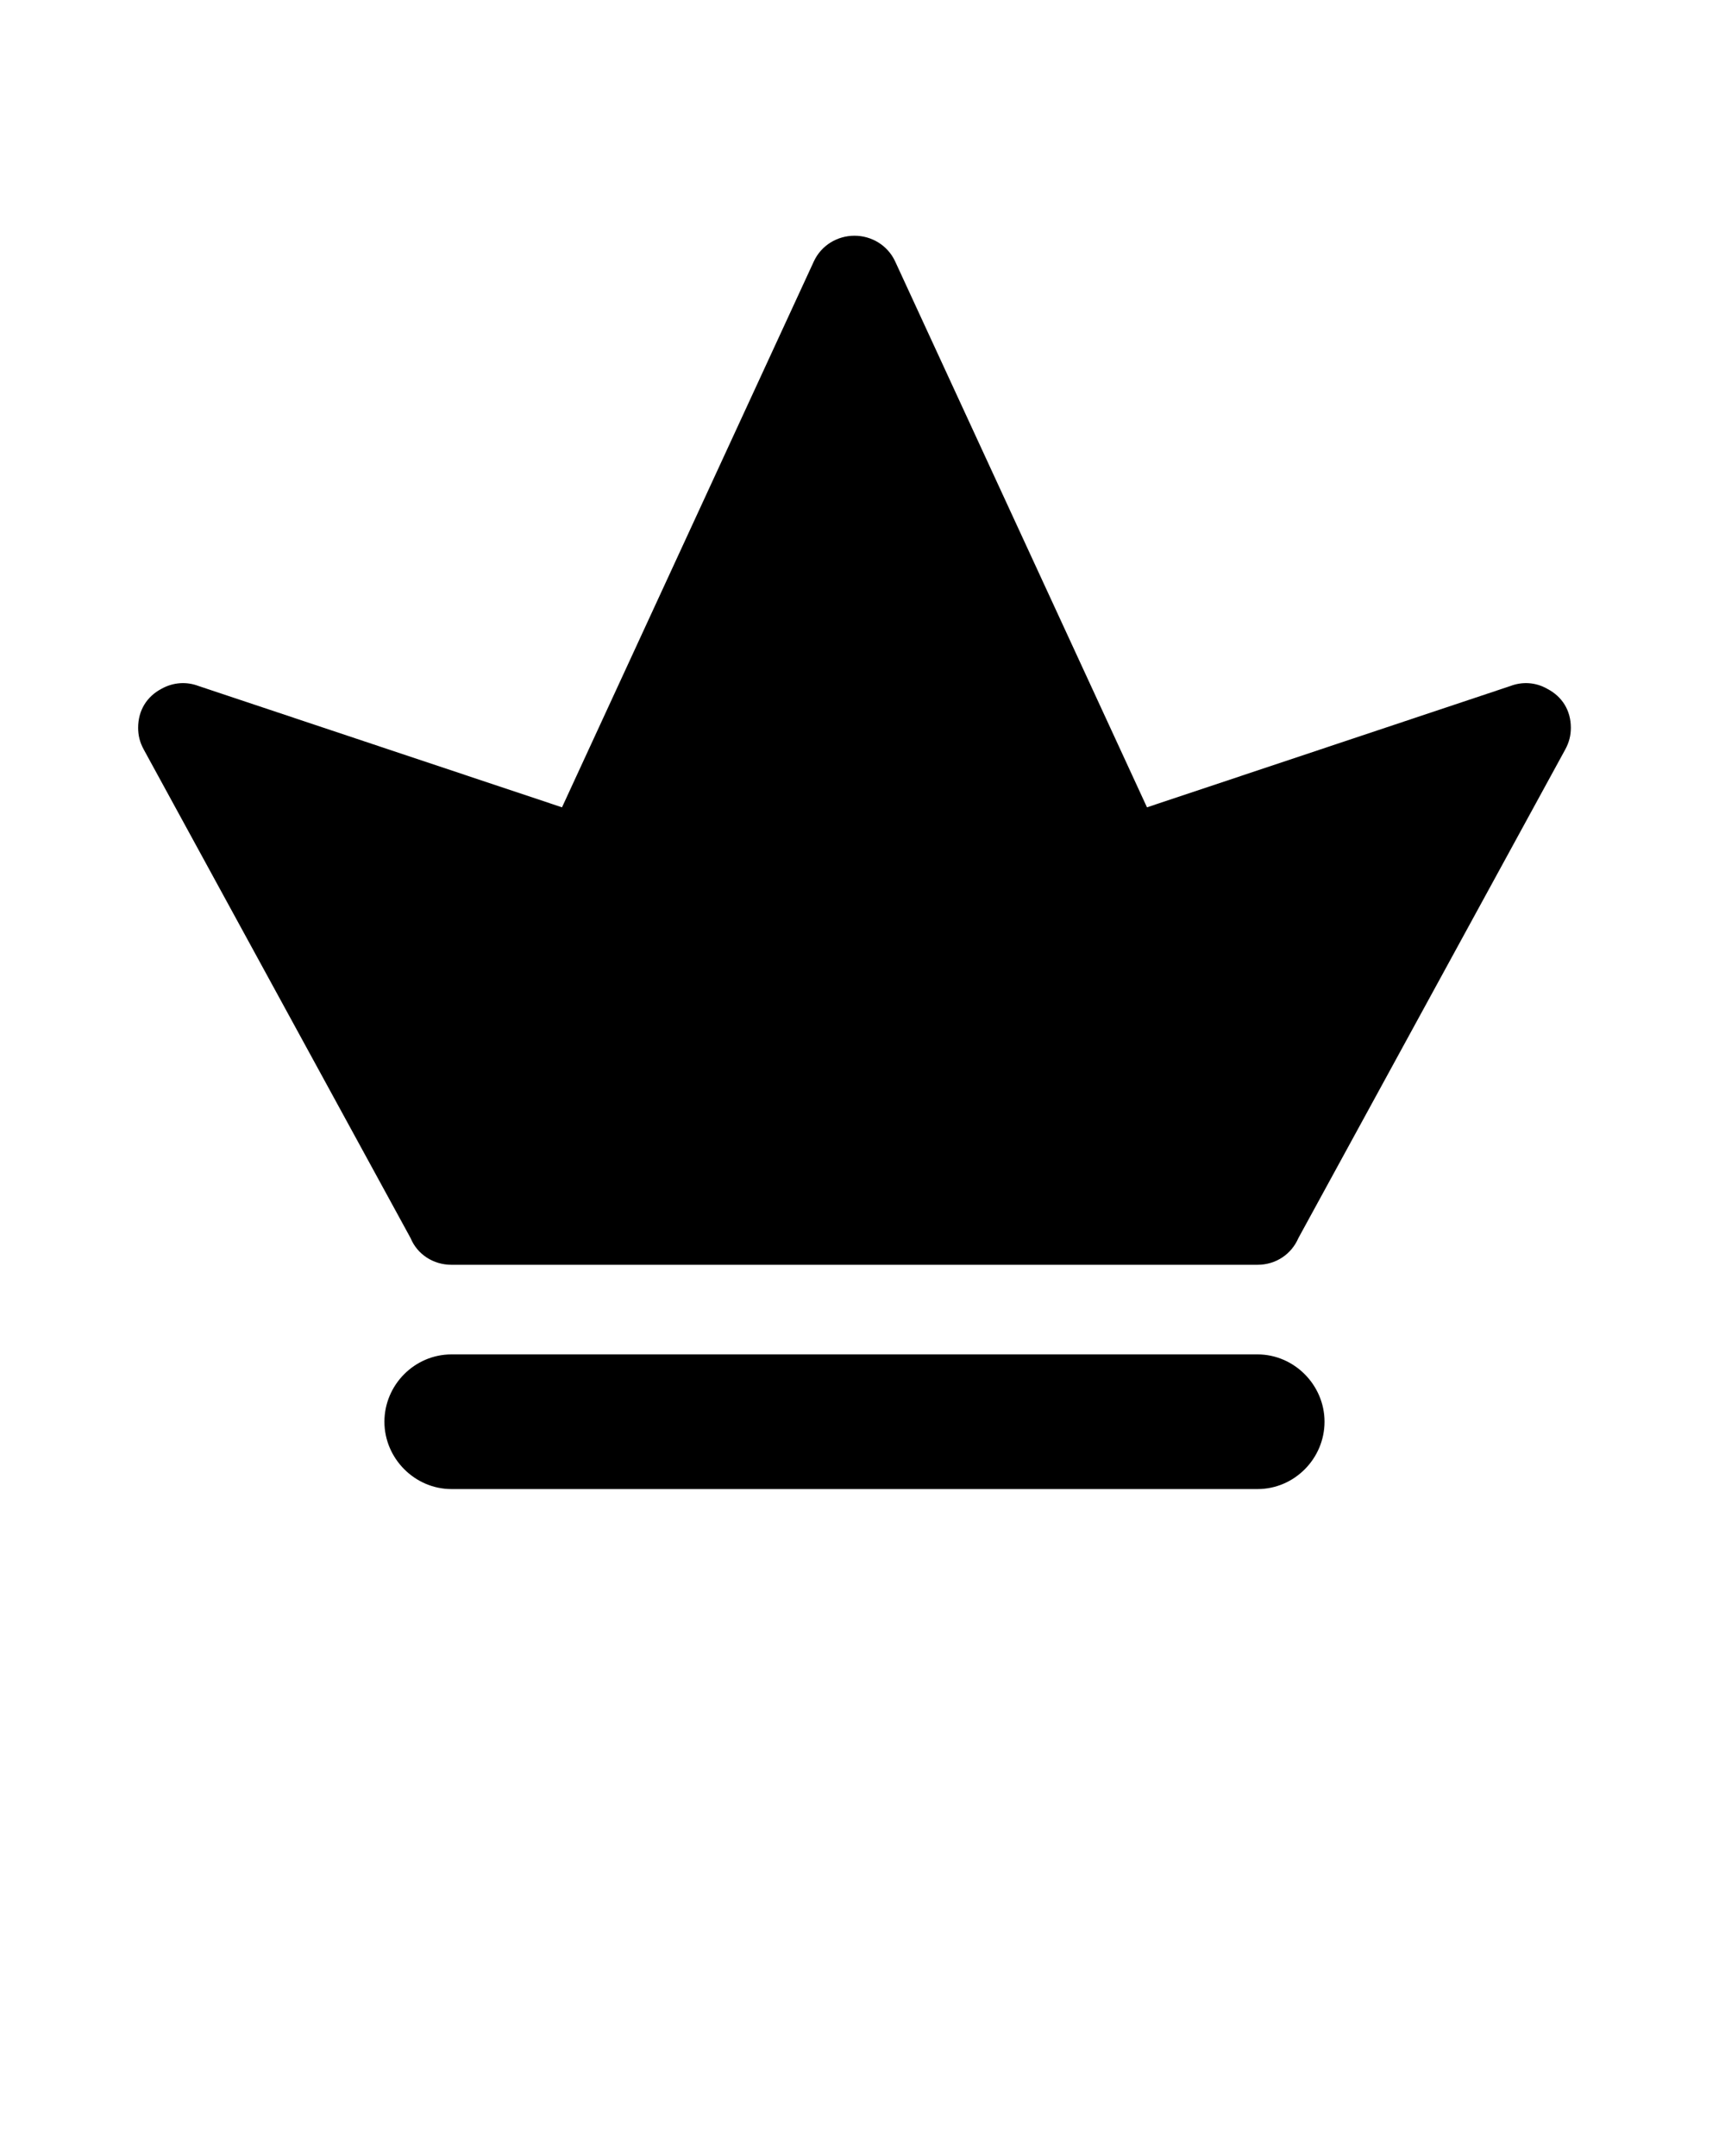 <svg xmlns="http://www.w3.org/2000/svg" xmlns:xlink="http://www.w3.org/1999/xlink" version="1.1" x="0px" y="0px" viewBox="0 0 100 125" enable-background="new 0 0 100 100" xml:space="preserve">
<path fill-rule="evenodd" clip-rule="evenodd" d="M26.174,86.333h46.723c2.146,0,3.887-1.774,3.887-3.904s-1.758-3.904-3.887-3.904  H26.174c-2.146,0-3.889,1.774-3.889,3.904S24.045,86.333,26.174,86.333L26.174,86.333z M72.898,73.33H49.535H26.174  c-1.066,0-1.986-0.613-2.372-1.548L8.33,43.449c-0.226-0.418-0.322-0.806-0.322-1.257c0-1.001,0.499-1.807,1.355-2.258  c0.694-0.388,1.469-0.42,2.146-0.162l21.071,7.035l14.601-31.655c0.435-0.937,1.371-1.485,2.354-1.485  c0.985,0,1.92,0.549,2.356,1.485l14.601,31.655l21.071-7.035c0.677-0.258,1.452-0.226,2.13,0.162  c0.871,0.451,1.371,1.257,1.371,2.258c0,0.451-0.097,0.839-0.322,1.257L75.269,71.781C74.866,72.717,73.962,73.33,72.898,73.33z" />
</svg>
